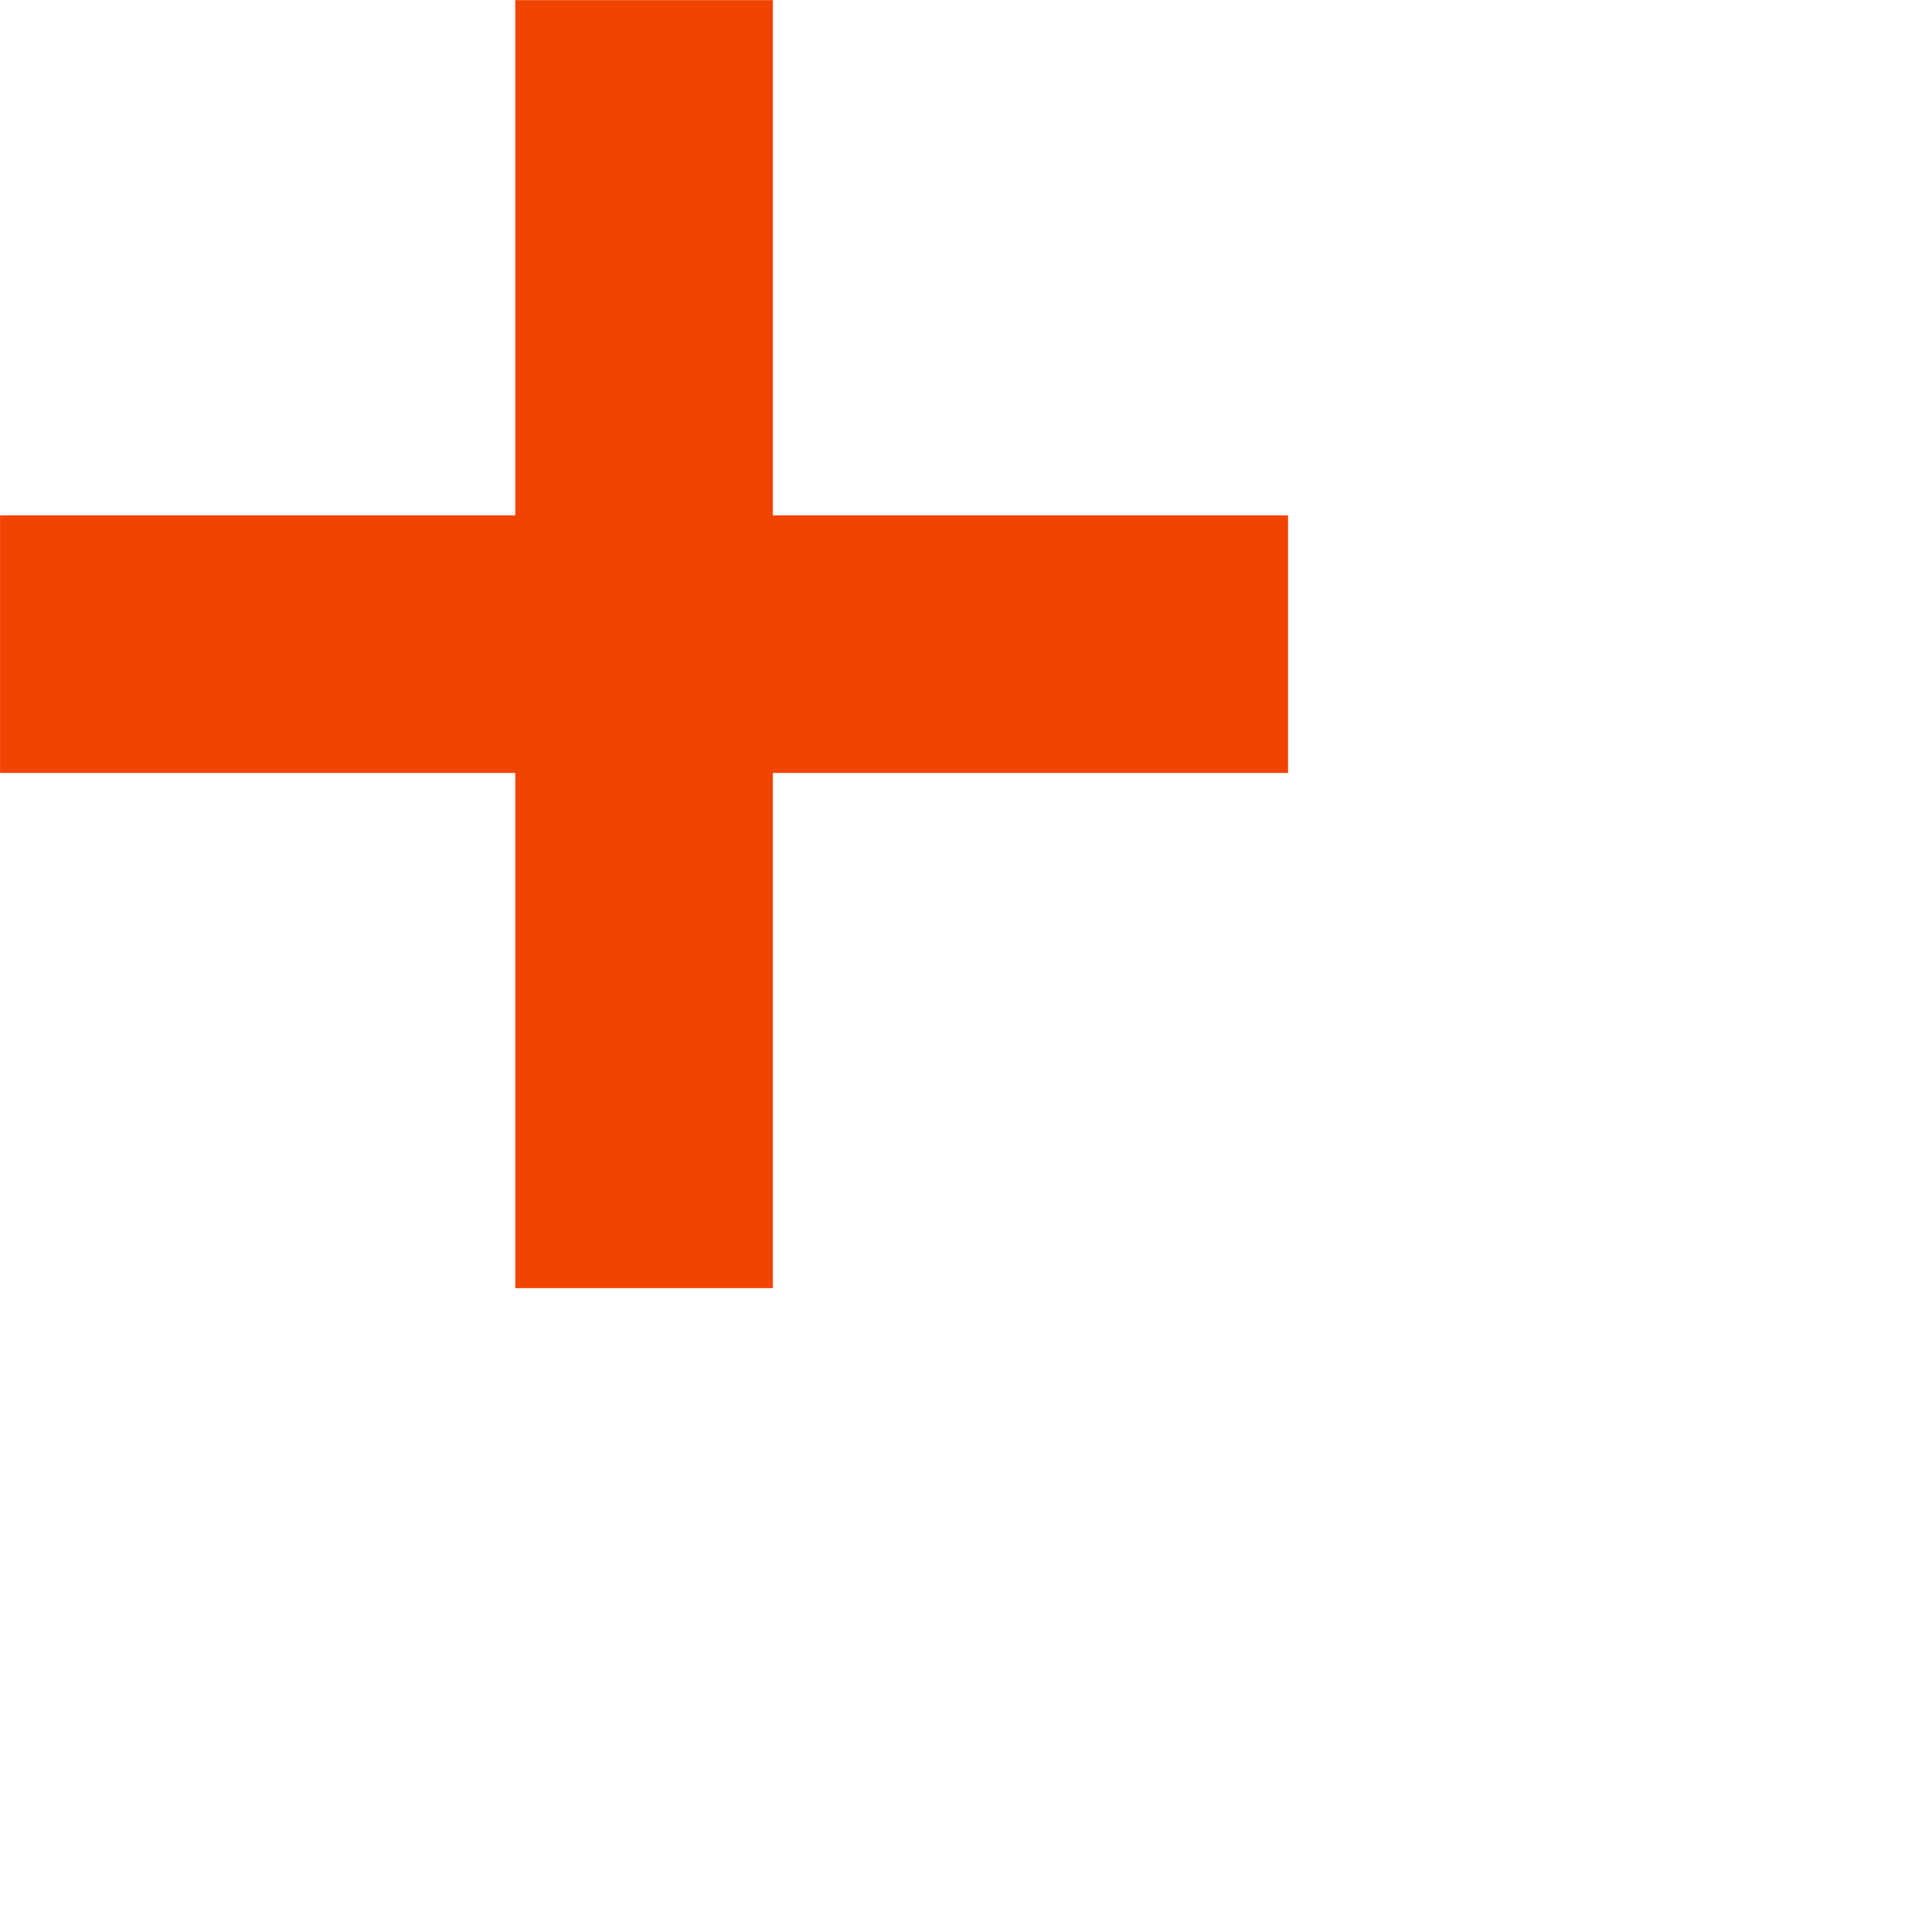 <svg xmlns="http://www.w3.org/2000/svg" width="30" height="30" viewBox="0 0 30 30"><path d="M4019.283-902.065v-4h4v4Zm0-4v-4h4v4Zm8-4v-4h4v4Zm-4,0v-4h4v4Zm-4,0v-12h4v12Zm-4,0h-4v-4h8v4Z" transform="translate(-4011.282 922.067)" fill="#f04400"/></svg>